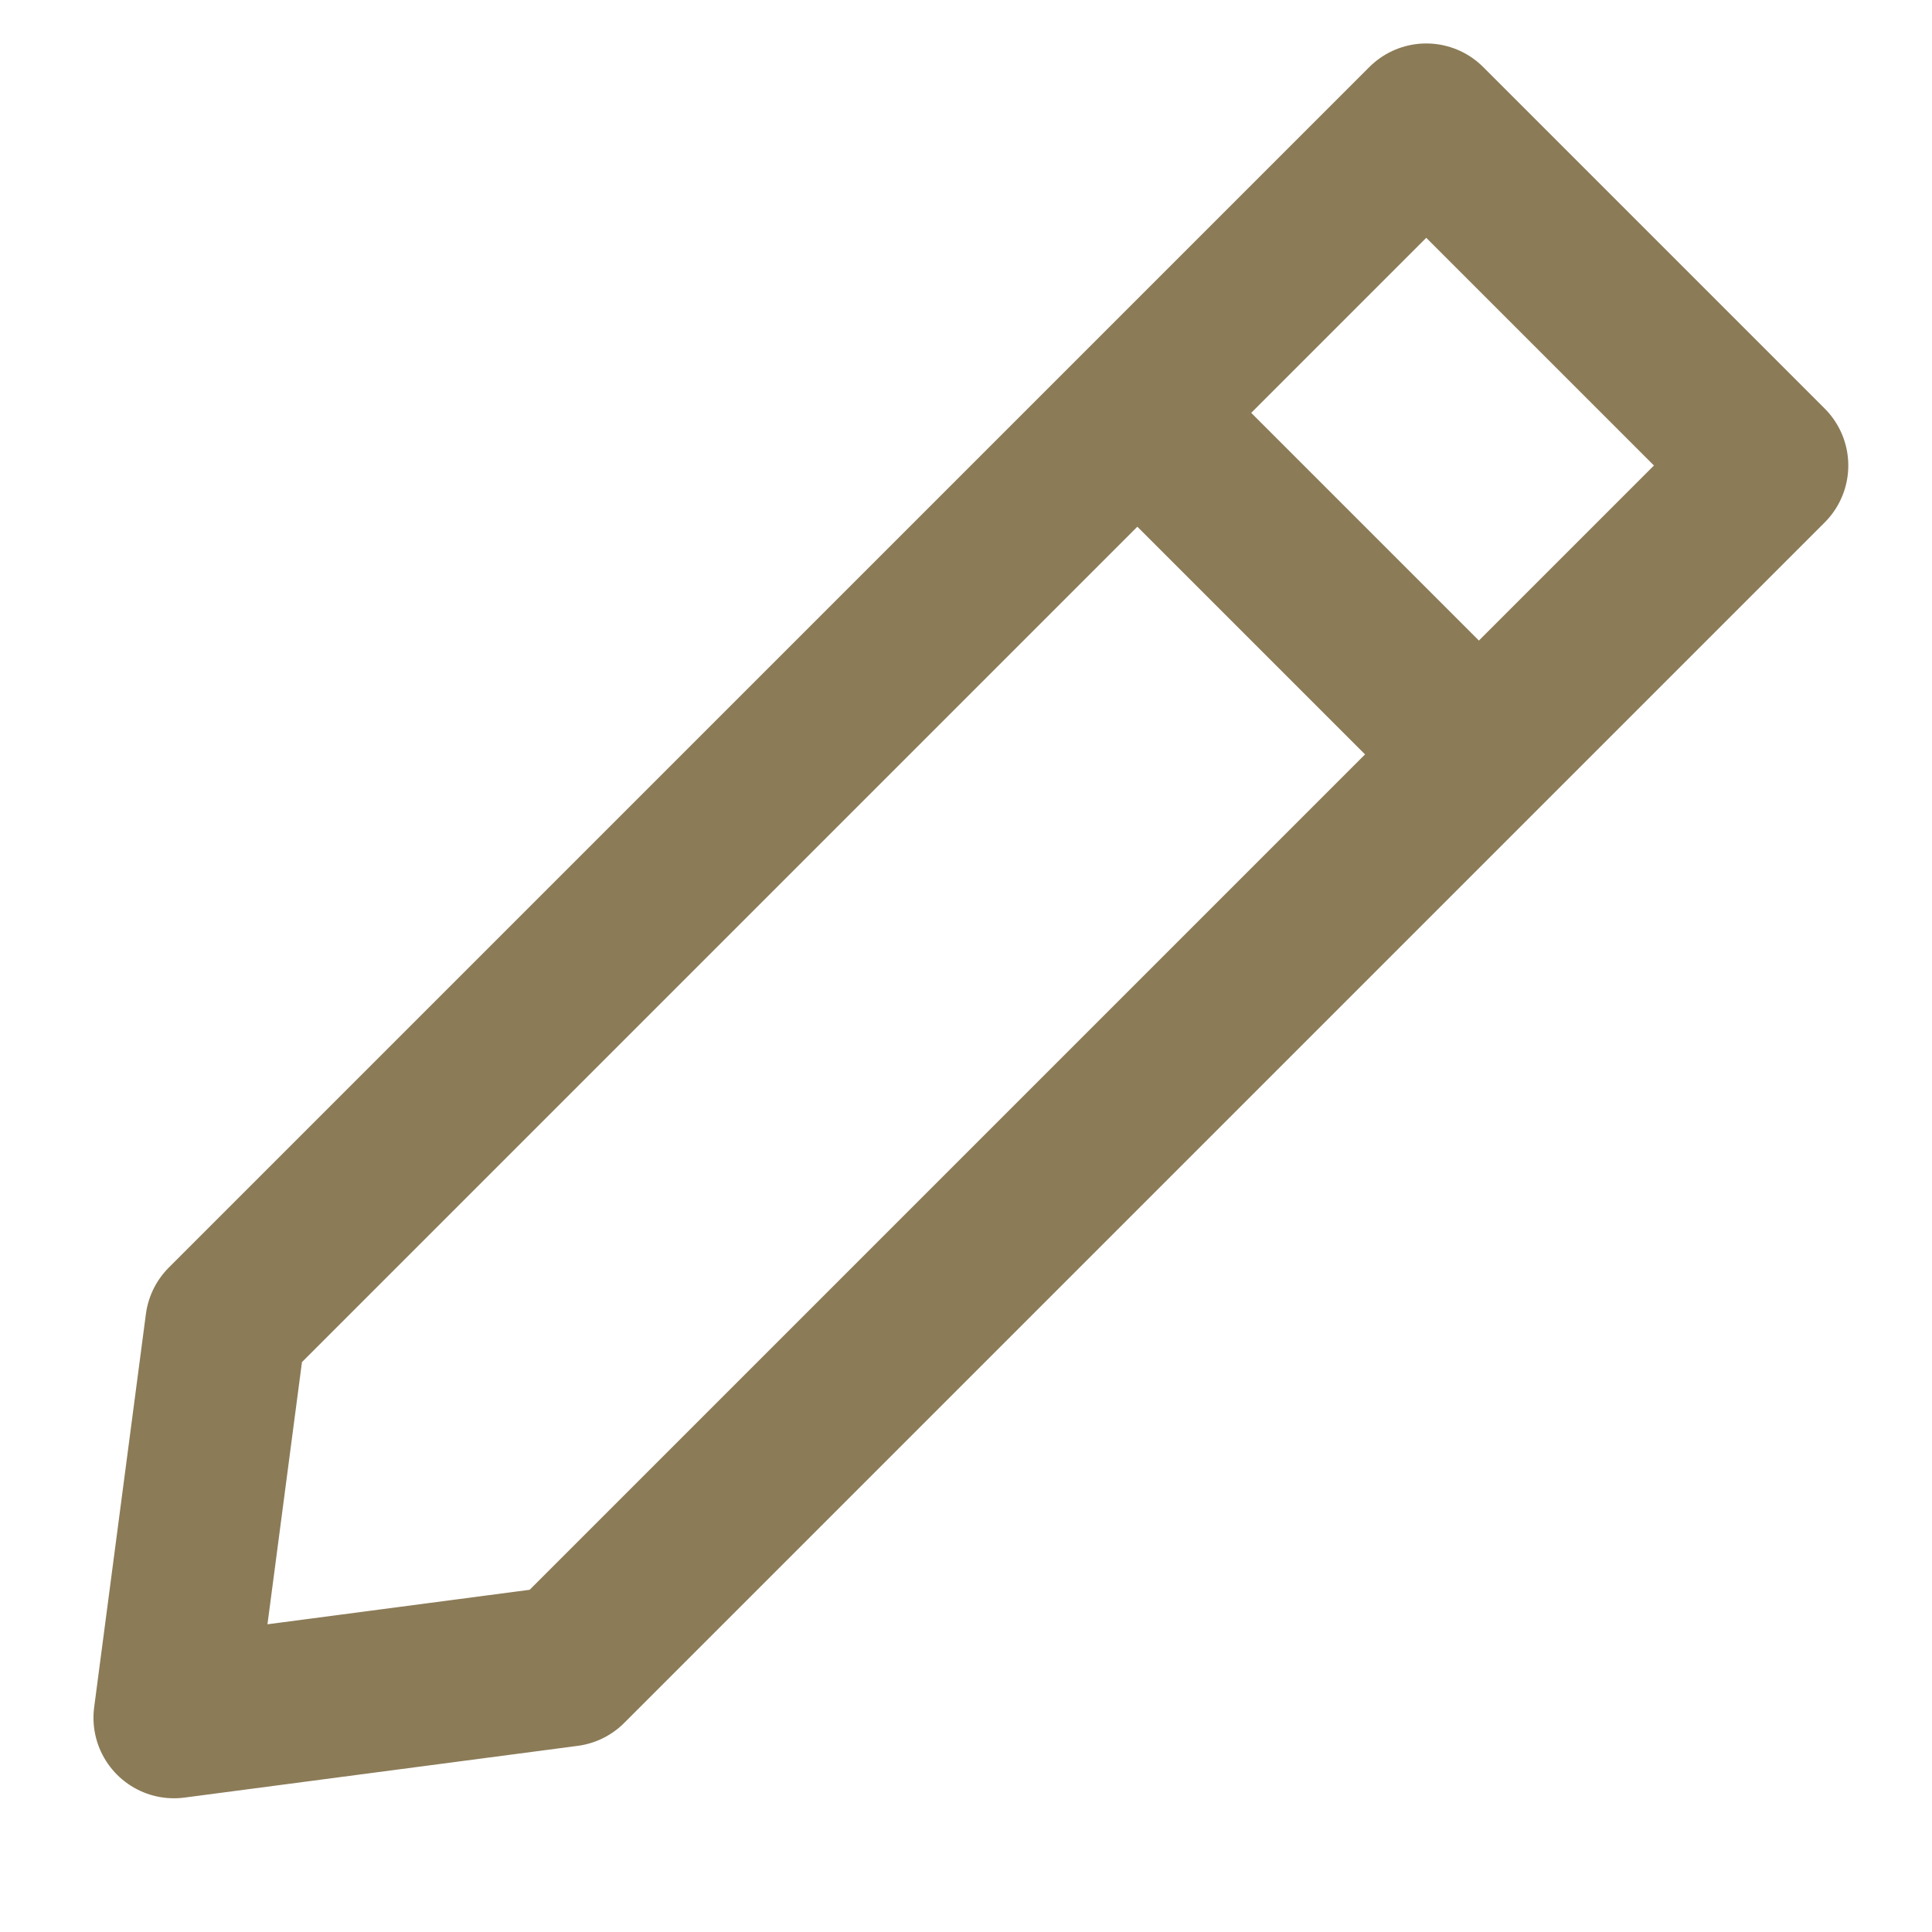 <?xml version="1.0" encoding="UTF-8"?>
<svg width="24px" height="24px" viewBox="0 0 24 24" version="1.1" xmlns="http://www.w3.org/2000/svg" xmlns:xlink="http://www.w3.org/1999/xlink">
    <!-- Generator: Sketch 50.2 (55047) - http://www.bohemiancoding.com/sketch -->
    <title>Icon-Pencil-Large</title>
    <desc>Created with Sketch.</desc>
    <defs></defs>
    <g id="Icon-Pencil-Large" stroke="none" stroke-width="1" fill="none" fill-rule="evenodd">
        <g transform="translate(0, 1)" stroke="#8b7b57" stroke-width="2">
            <polygon id="Combined-Shape" stroke-linecap="round" stroke-linejoin="round" transform="translate(11, 11.5) scale(1, -1) rotate(-45) translate(-11, -11.5) " points="14 2.909 14 24 8 24 8 2.909 11 -1"></polygon>
            <path d="M14,4 L19,9" id="Path-10"></path>
        </g>
    </g>
</svg>